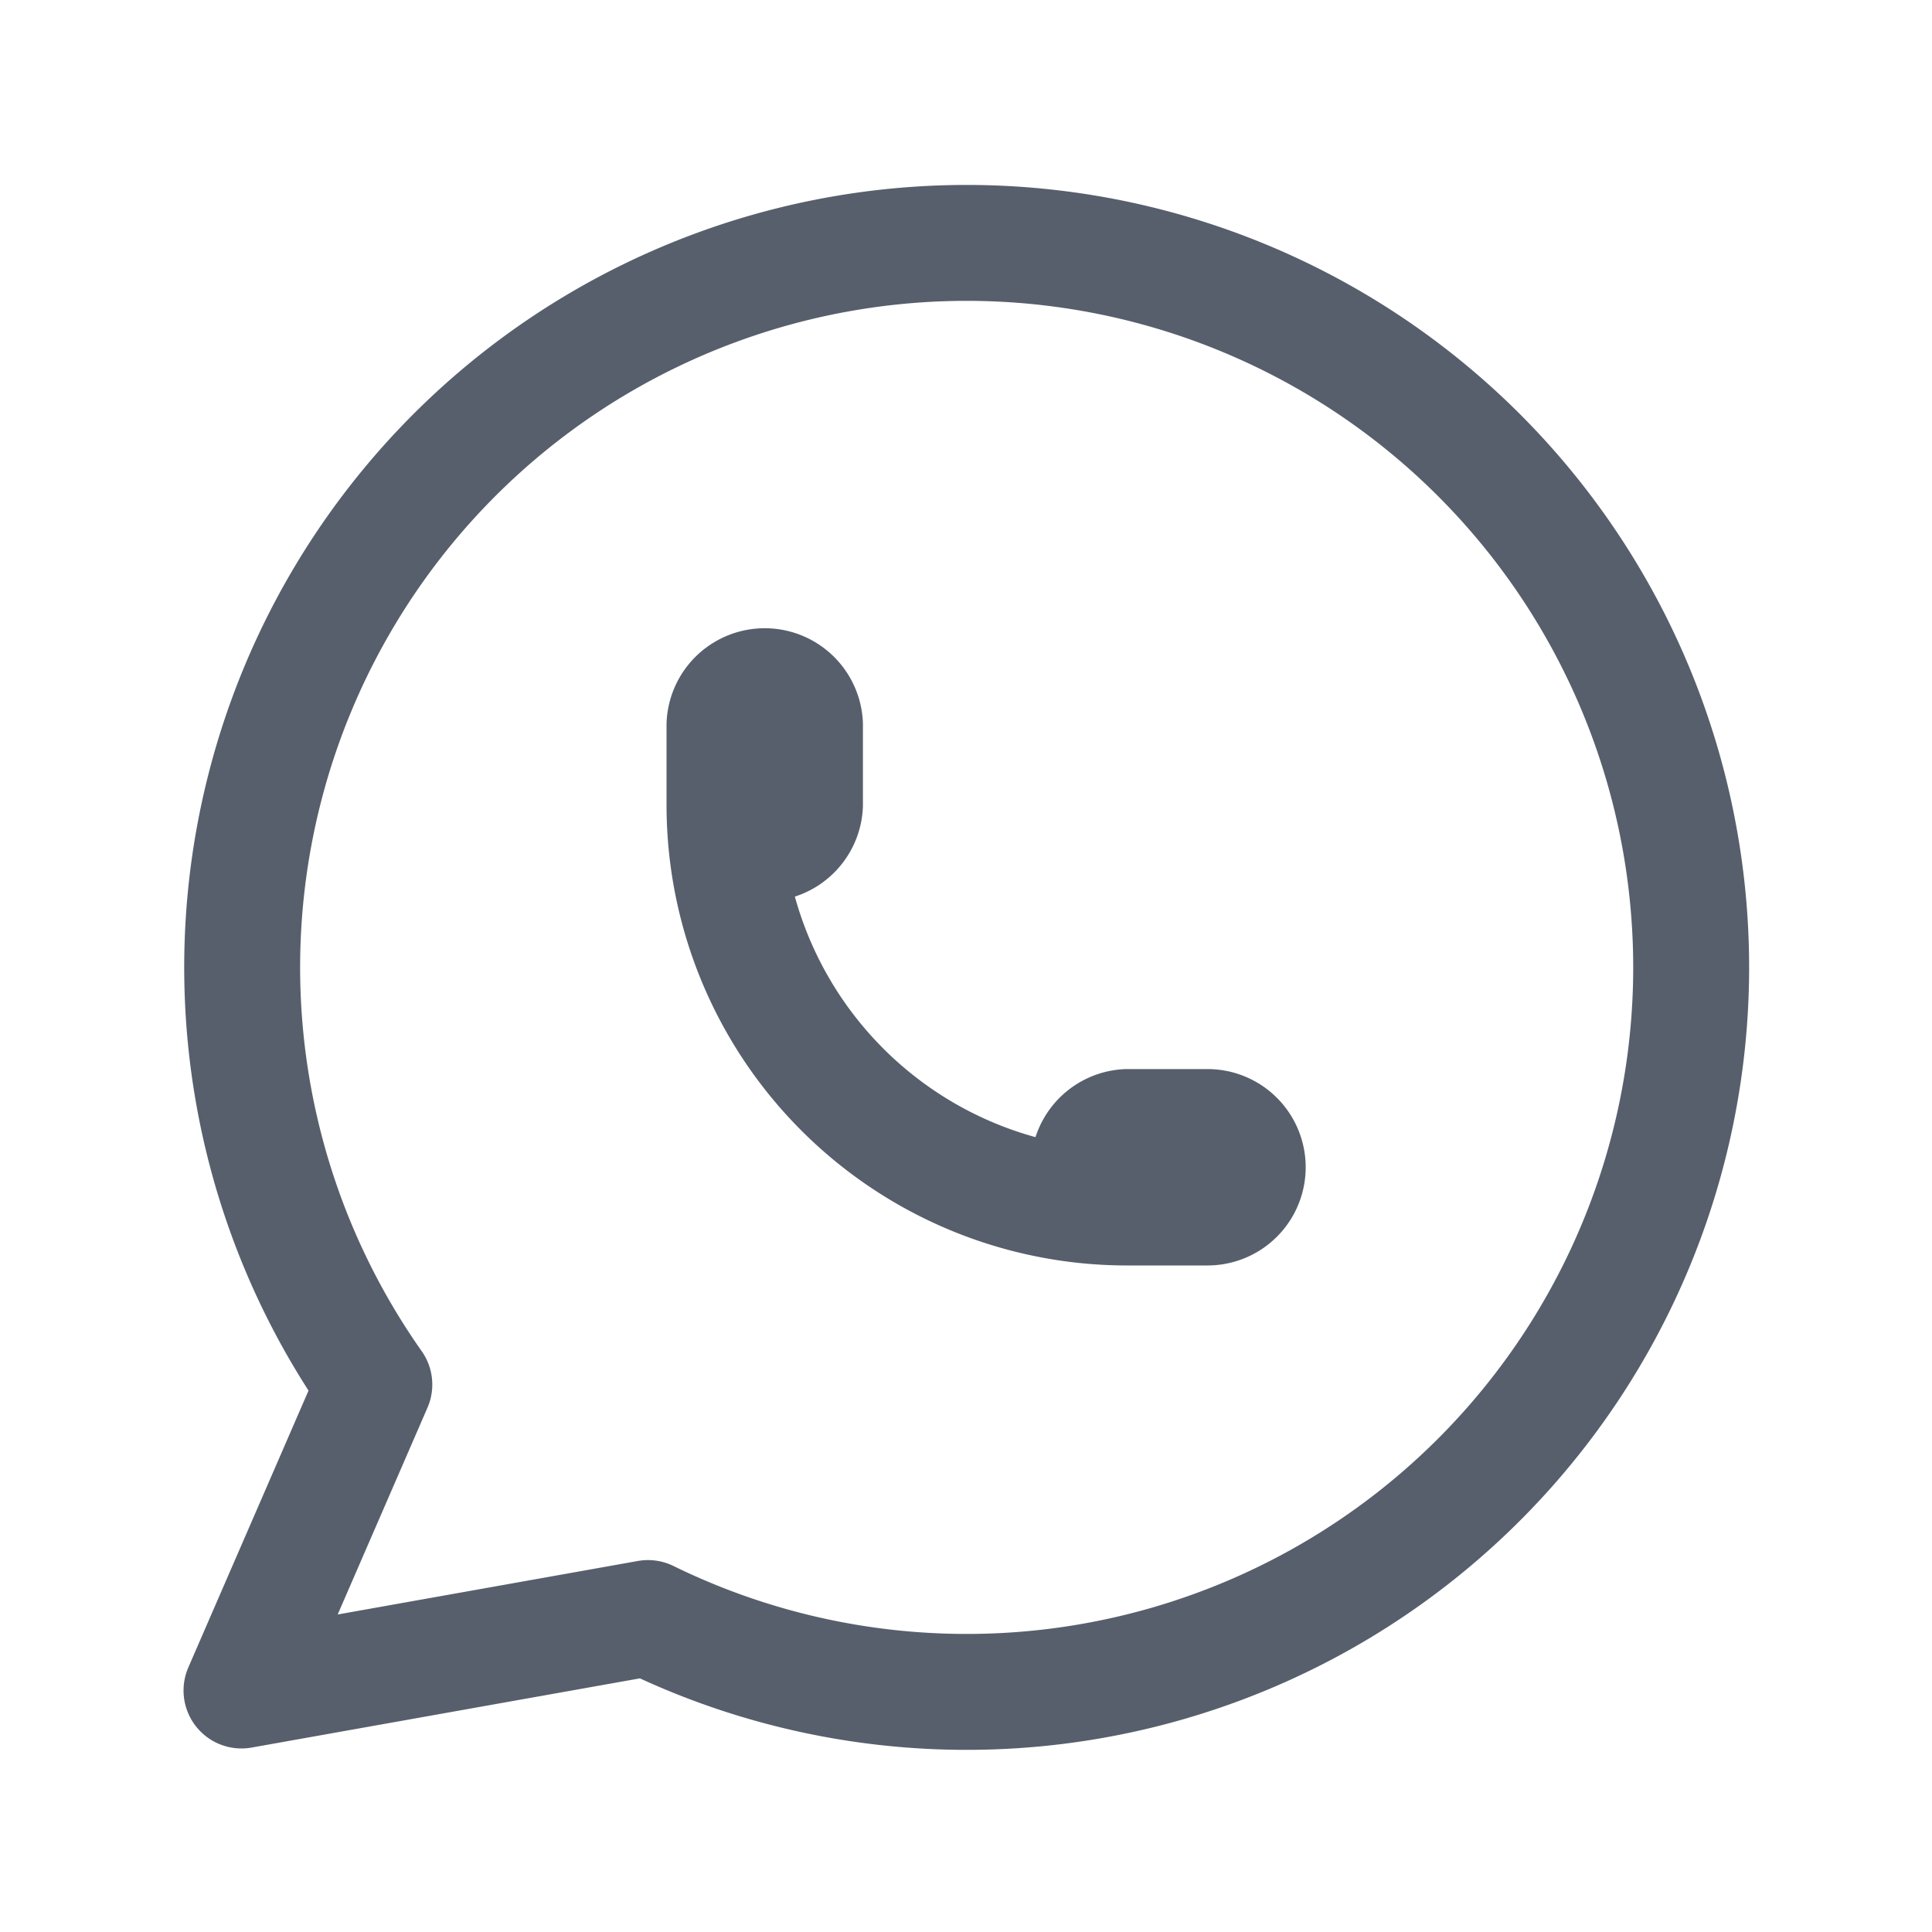 <svg width="20" height="20" viewBox="0 0 20 20" fill="none" xmlns="http://www.w3.org/2000/svg">
    <g clip-path="url(#r4g8dxx38a)" stroke="#575F6C" stroke-width="1.2" stroke-linecap="round" stroke-linejoin="round">
        <path d="m2.5 17.5 1.375-3.167a7.5 7.5 0 1 1 2.833 2.417L2.5 17.5z"/>
        <path d="M7.5 8.334a.417.417 0 0 0 .833 0V7.5a.417.417 0 0 0-.833 0v.834zm0 0a4.167 4.167 0 0 0 4.167 4.166m0 0h.833a.416.416 0 1 0 0-.833h-.833a.417.417 0 0 0 0 .833z"/>
    </g>
    <defs>
        <clipPath id="r4g8dxx38a">
            <path fill="#fff" d="M0 0h20v20H0z"/>
        </clipPath>
    </defs>
</svg>
